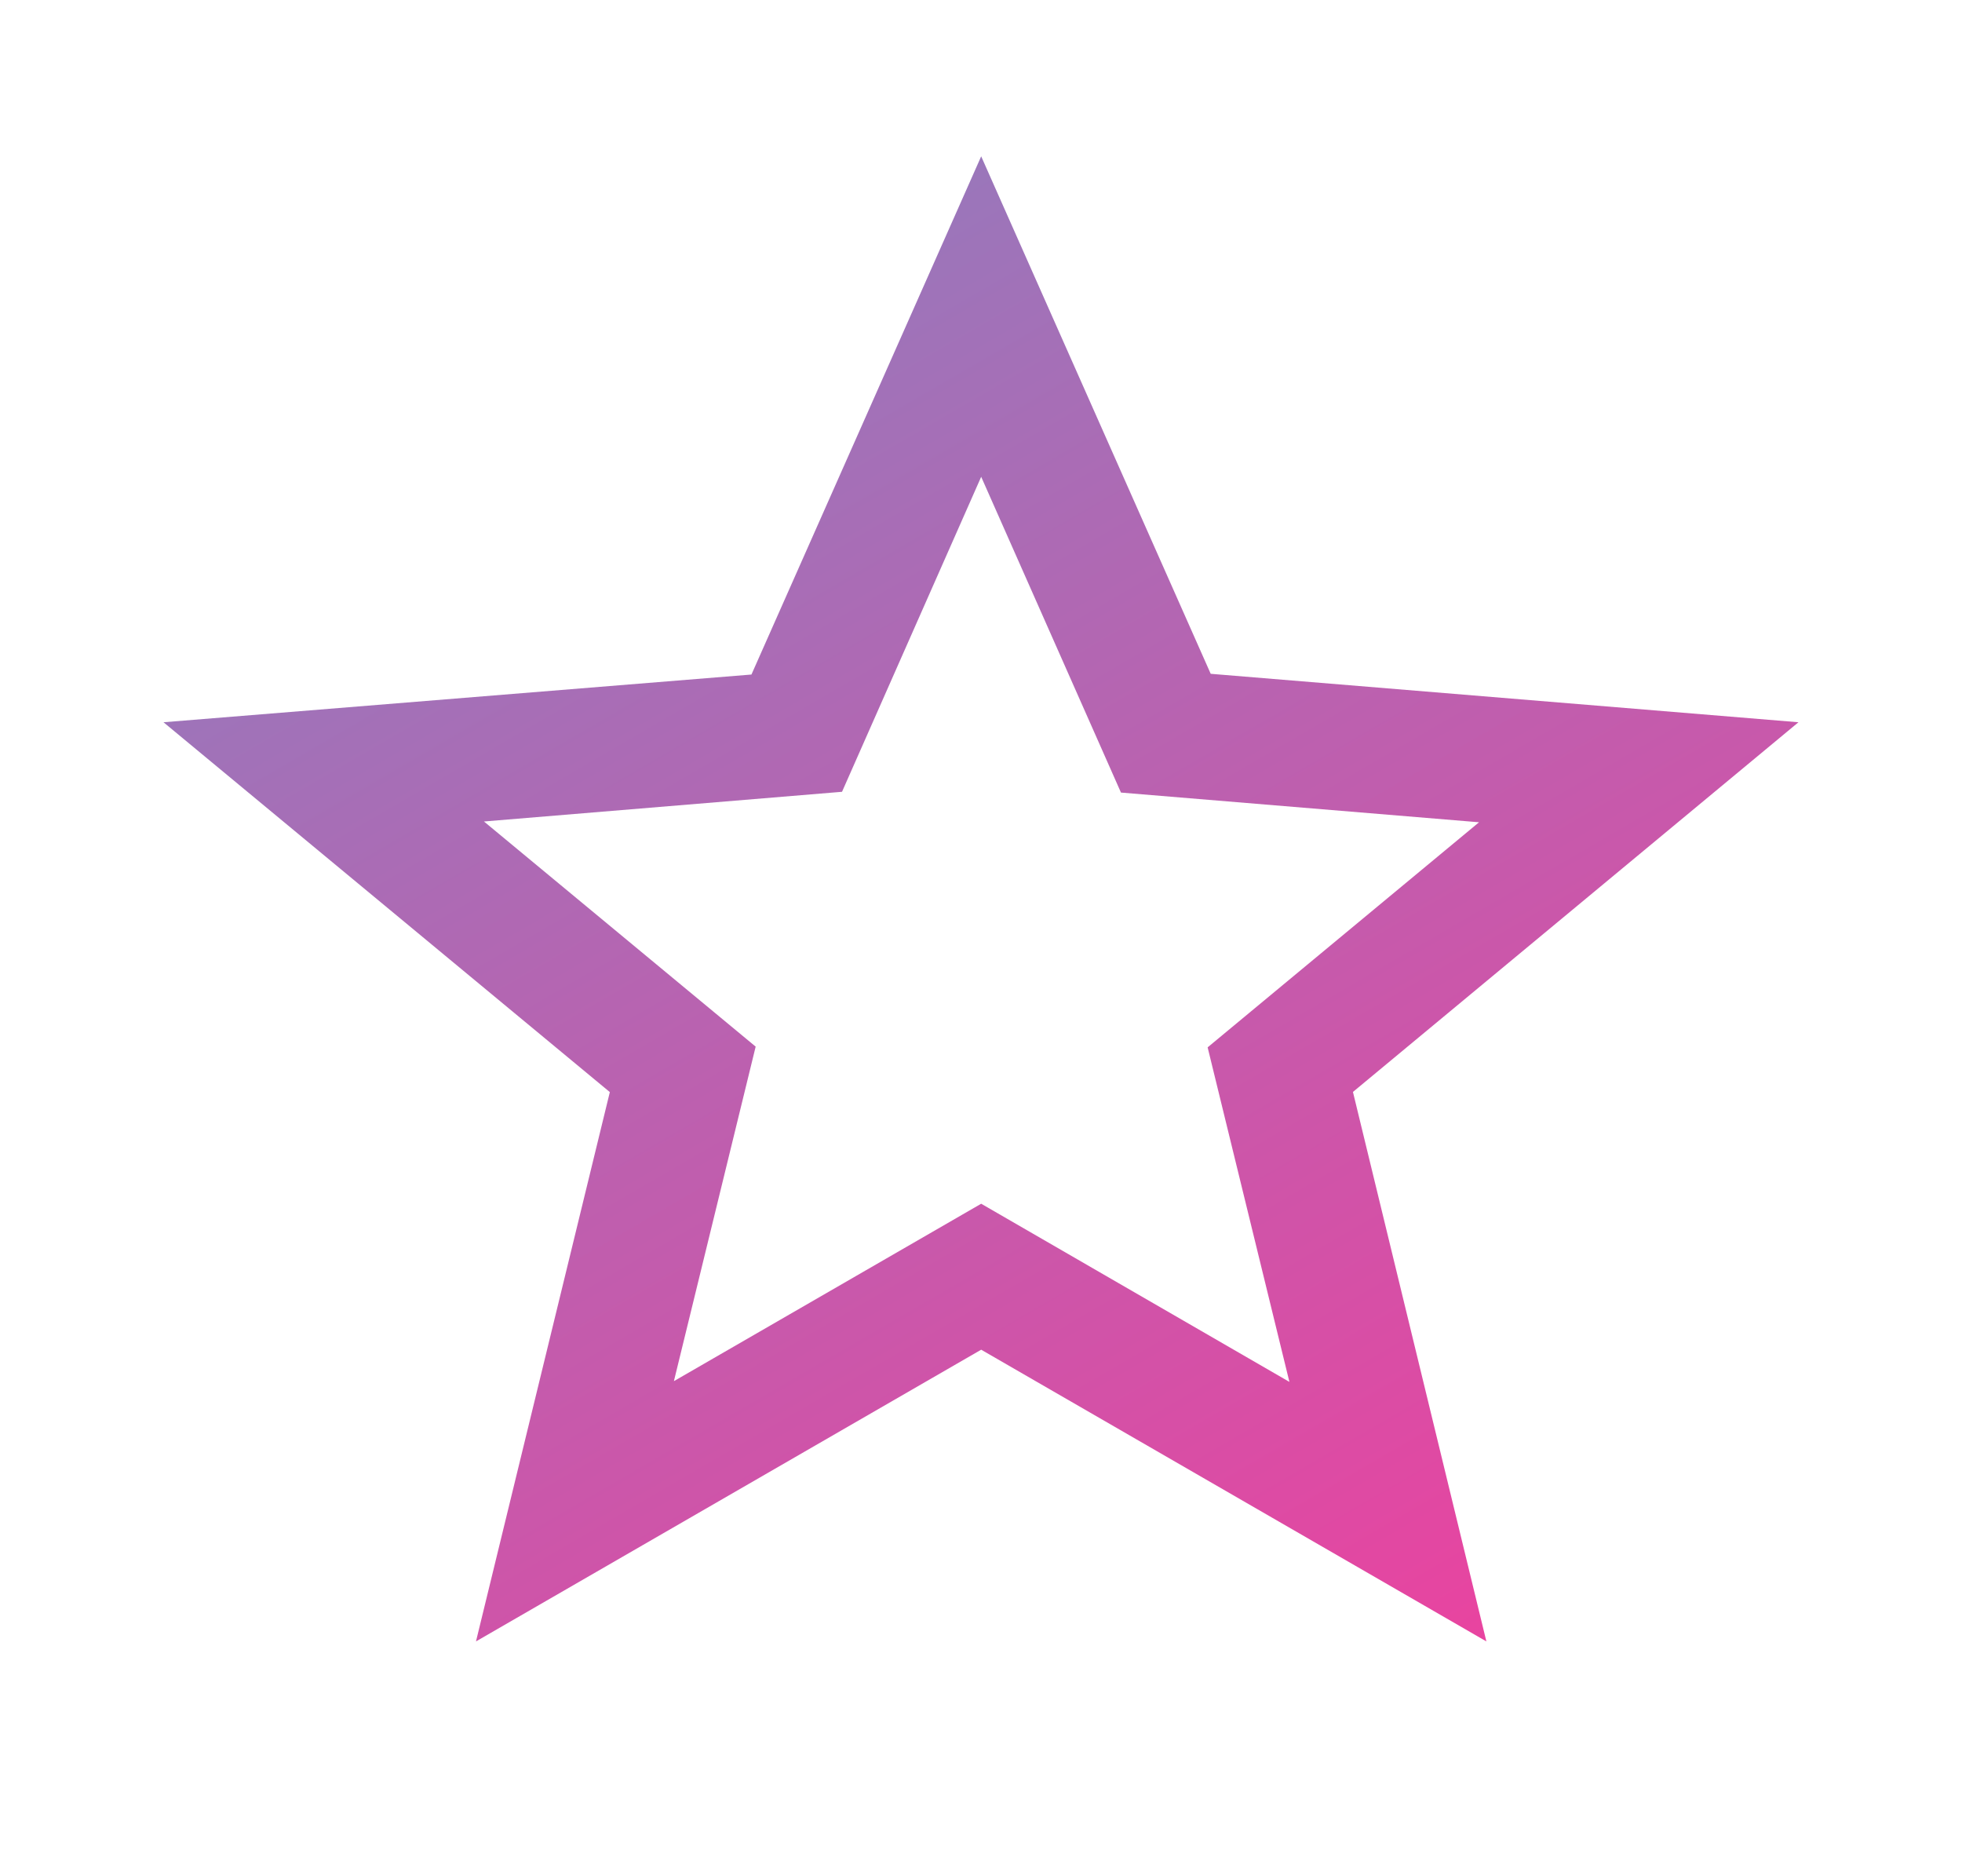 <svg id="nav-lottery" xmlns="http://www.w3.org/2000/svg" xmlns:xlink="http://www.w3.org/1999/xlink" width="37.671" height="36.012" viewBox="0 0 37.671 36.012">
  <defs>
    <linearGradient id="linear-gradient" x1="0.267" y1="0.084" x2="0.867" y2="1" gradientUnits="objectBoundingBox">
      <stop offset="0" stop-color="#9679bc"/>
      <stop offset="1" stop-color="#eb429f"/>
    </linearGradient>
  </defs>
  <path id="Path_11" data-name="Path 11" d="M0,0H37.671V36.012H0Z" fill="none"/>
  <path id="Path_12" data-name="Path 12" d="M33.392,12.864l-11.285-.93L17.7,2l-4.411,9.948L2,12.864l8.57,7.1L8,30.509l9.7-5.6,9.7,5.6L24.838,19.961ZM17.7,22.107l-5.9,3.406,1.57-6.422L8.153,14.769l6.875-.57L17.7,8.152l2.684,6.062,6.875.57-5.211,4.321,1.57,6.422Z" transform="translate(1.139 1.001)" fill="url(#linear-gradient)"/>
</svg>
